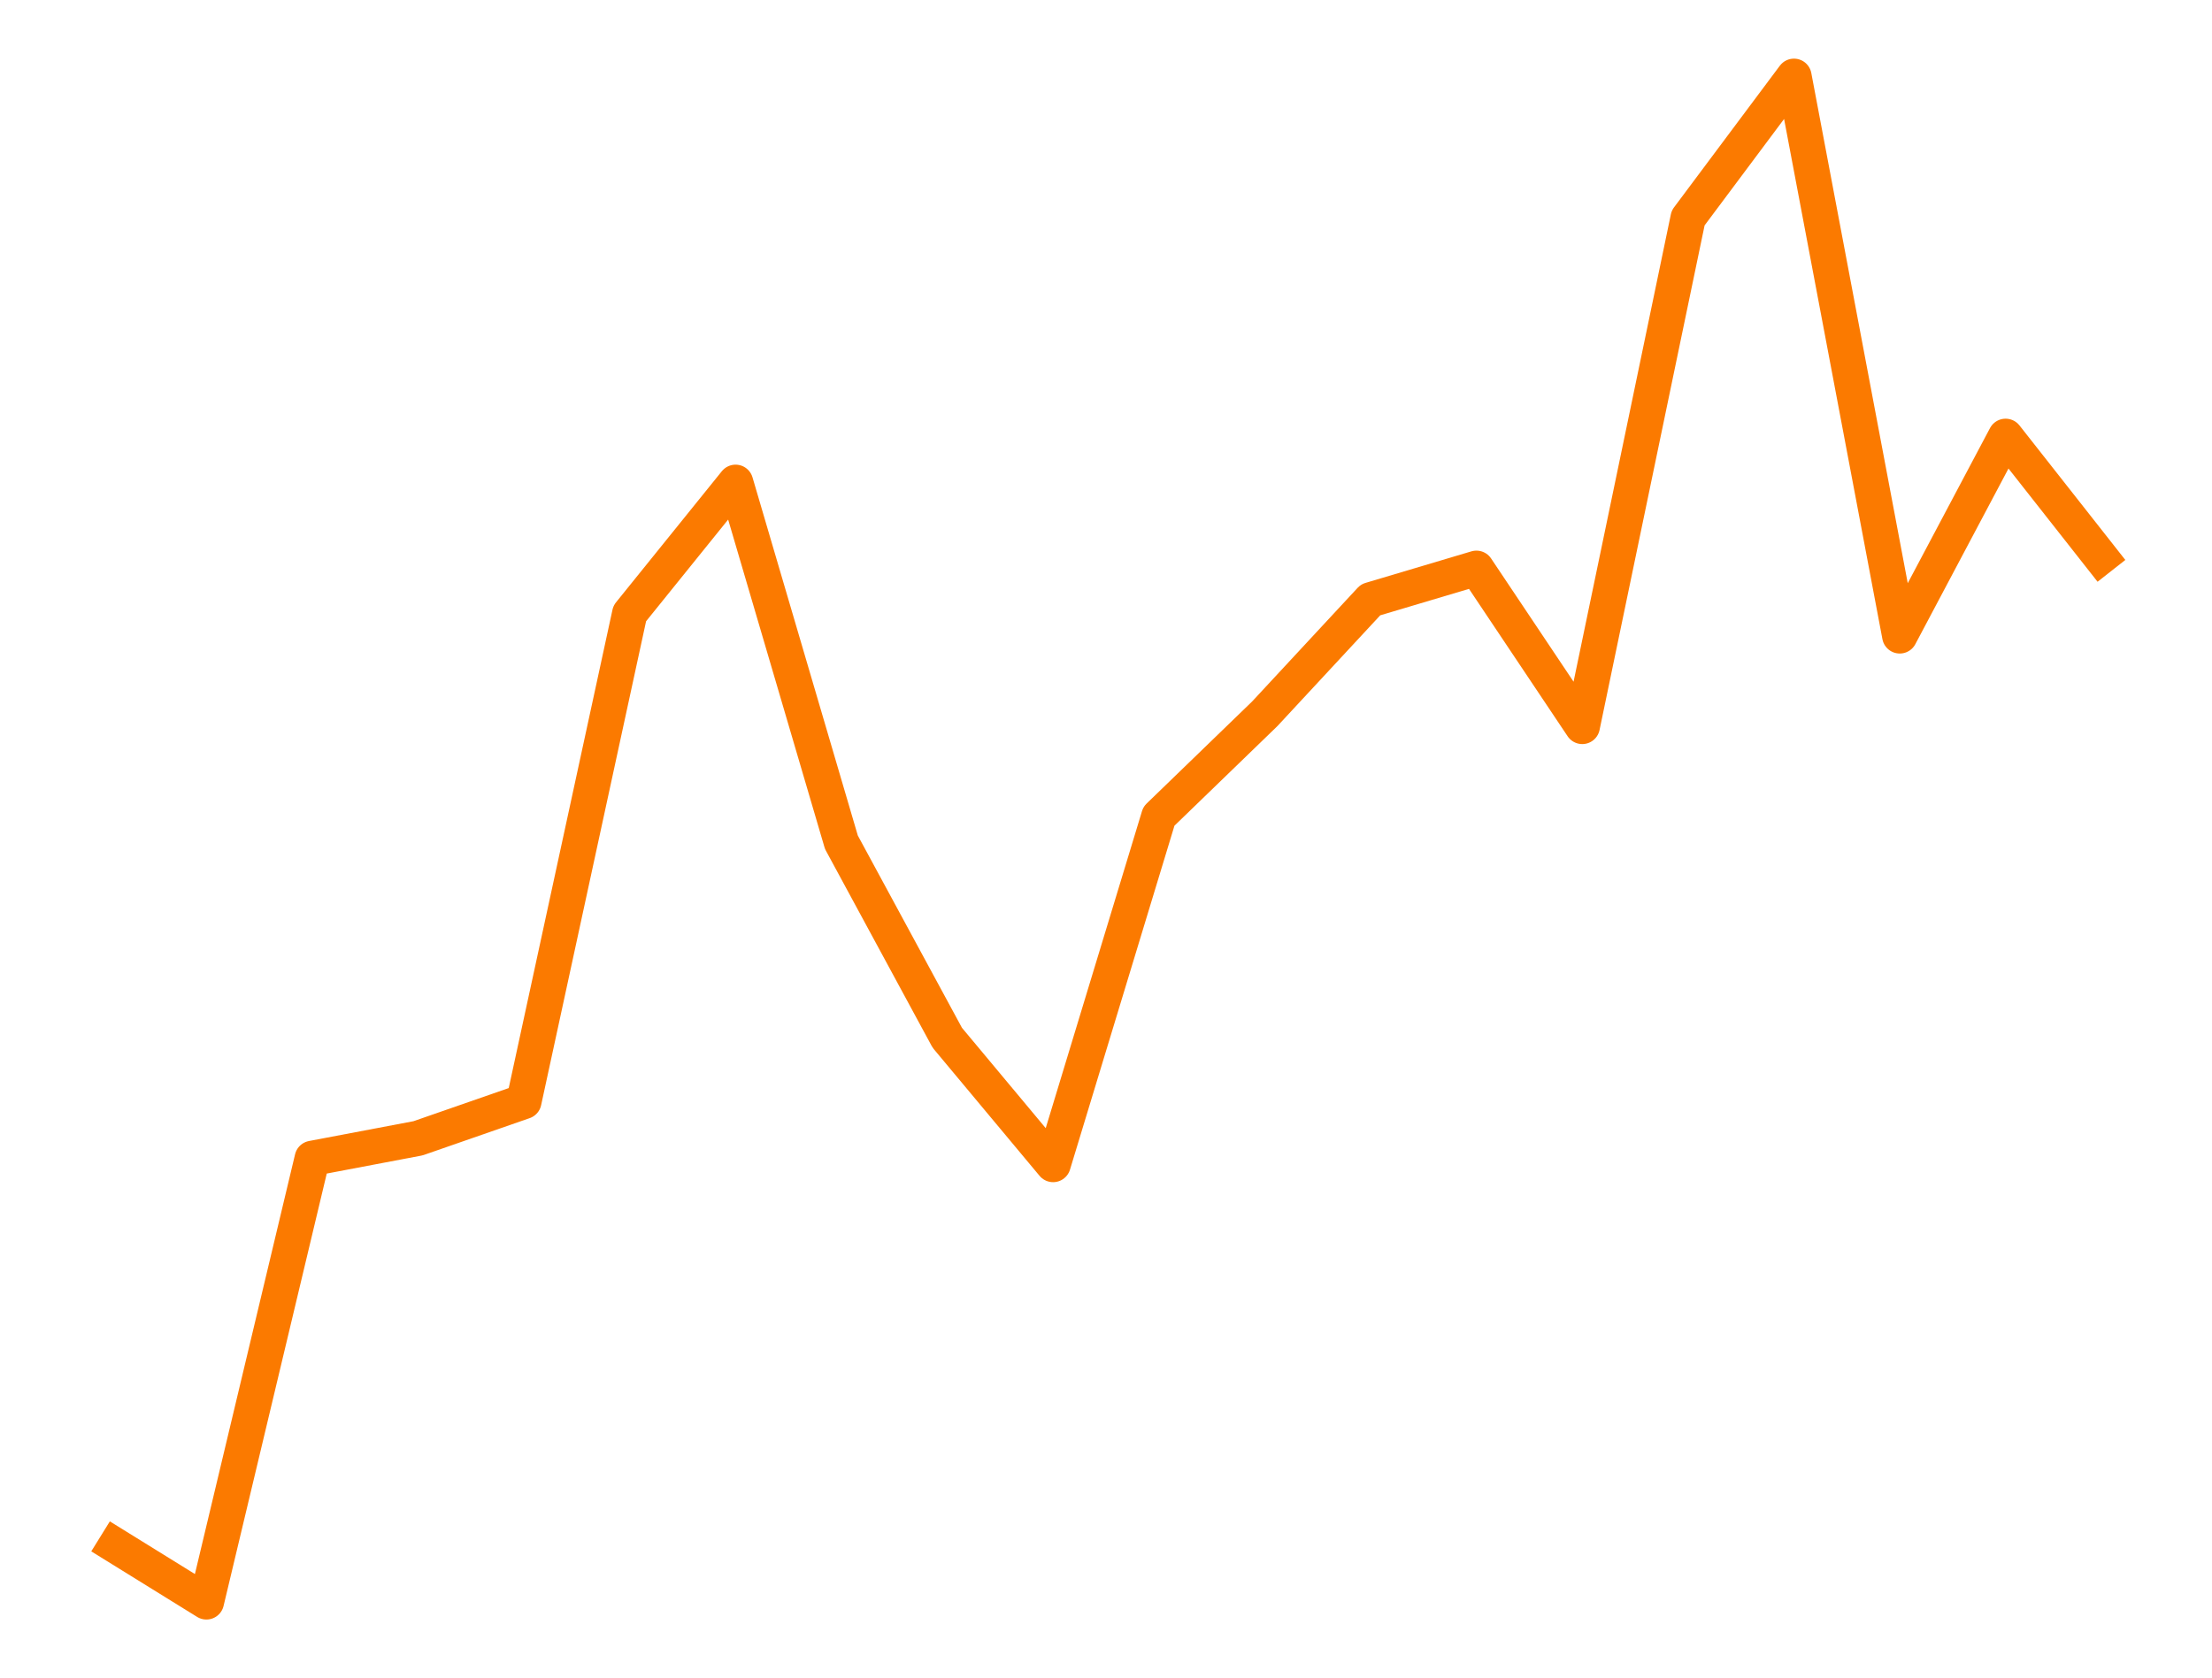 <?xml version='1.0' encoding='UTF-8' ?>
<svg xmlns='http://www.w3.org/2000/svg' xmlns:xlink='http://www.w3.org/1999/xlink' class='svglite' width='401.25pt' height='304.50pt' viewBox='0 0 401.25 304.50'>
<defs>
  <style type='text/css'><![CDATA[
    .svglite line, .svglite polyline, .svglite polygon, .svglite path, .svglite rect, .svglite circle {
      fill: none;
      stroke: #000000;
      stroke-linecap: round;
      stroke-linejoin: round;
      stroke-miterlimit: 10.00;
    }
  ]]></style>
</defs>
<rect width='100%' height='100%' style='stroke: none; fill: none;'/>
<defs>
  <clipPath id='cpMC4wMHw0MDEuMjV8MC4wMHwzMDQuNTA='>
    <rect x='0.00' y='0.00' width='401.25' height='304.50' />
  </clipPath>
</defs>
<g clip-path='url(#cpMC4wMHw0MDEuMjV8MC4wMHwzMDQuNTA=)'>
<rect x='0.00' y='-0' width='401.25' height='304.50' style='stroke-width: 0.75; stroke: none;' />
<polyline points='18.24,278.77 37.44,290.66 56.64,210.18 75.83,206.54 95.03,199.86 114.23,111.31 133.43,87.51 152.63,152.83 171.83,188.29 191.03,211.30 210.22,148.10 229.42,129.52 248.62,108.83 267.82,103.11 287.02,131.81 306.22,39.55 325.42,13.84 344.61,115.38 363.81,79.17 383.01,103.58 ' style='stroke-width: 6.40; stroke: #FB7A00; stroke-linecap: butt;' />
</g>
</svg>
